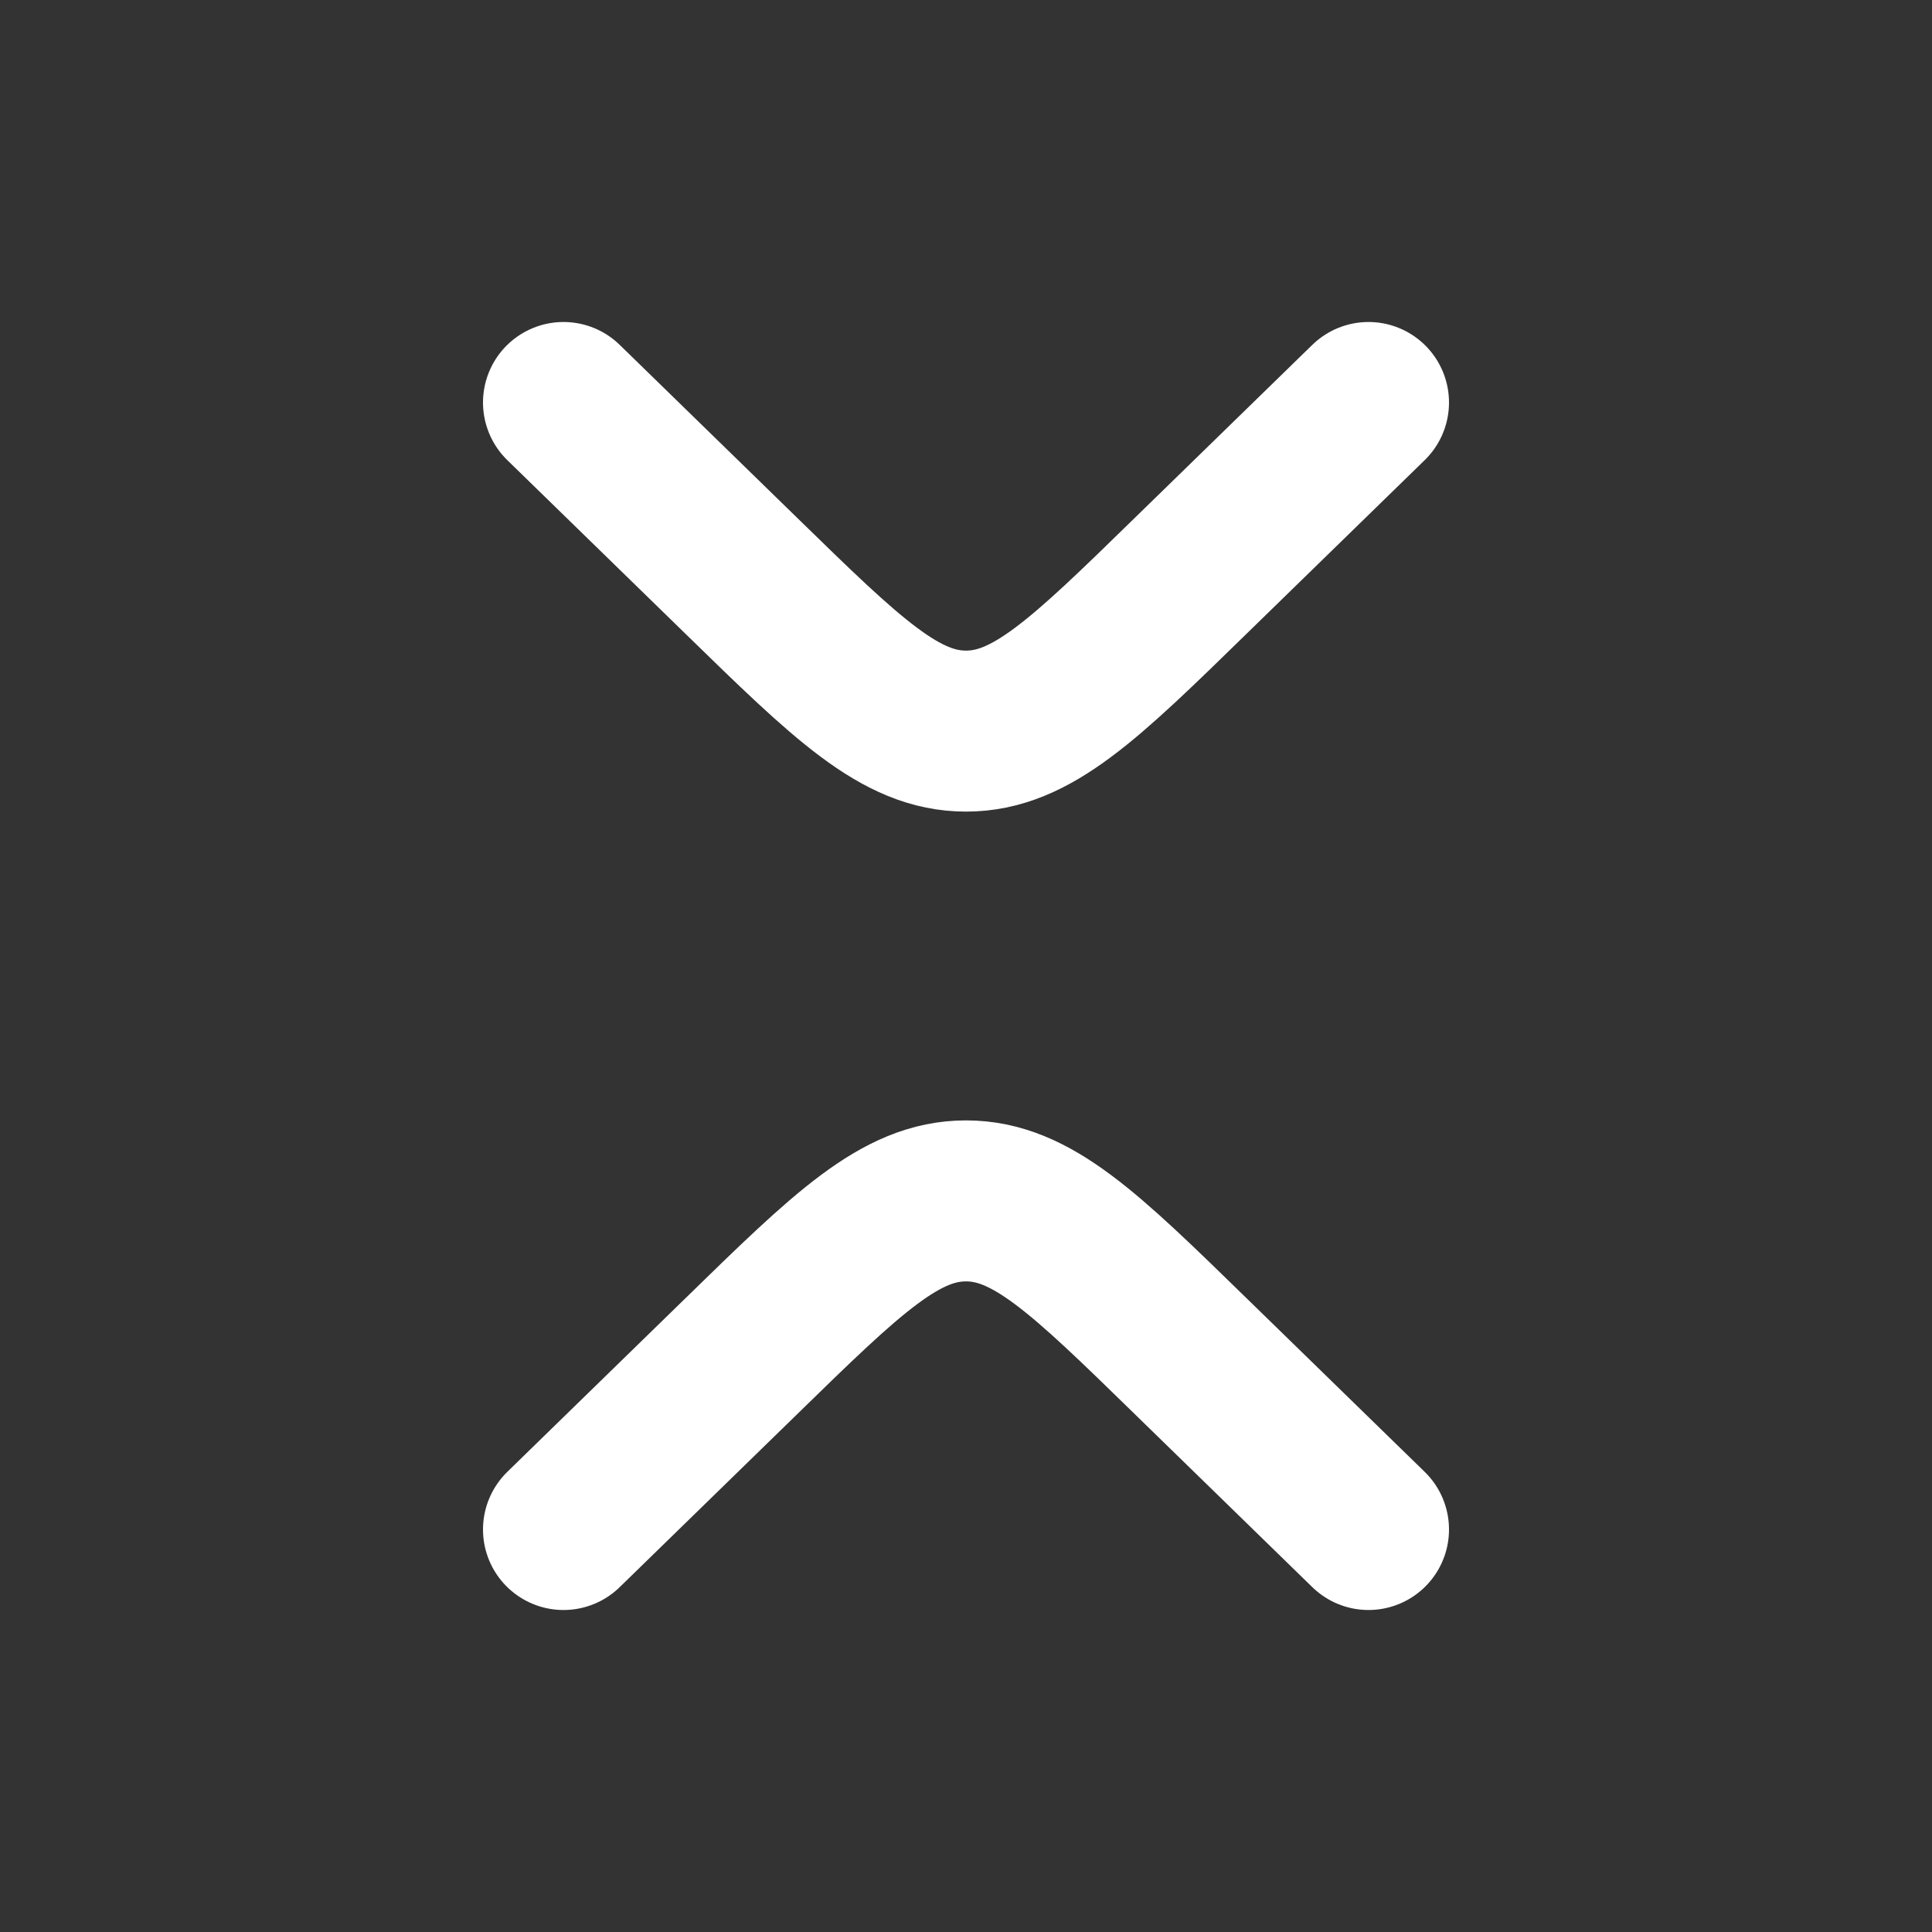 <svg width="24" height="24" fill="none" xmlns="http://www.w3.org/2000/svg"><rect width="100%" height="100%" fill="#333333" stroke="none"/><g clip-path="url(#clip0_821_19506)"><g clip-path="url(#clip1_821_19506)"><path d="M17 5l-2.208 2.152C13.473 8.44 12.814 9.082 12 9.082c-.814 0-1.473-.643-2.792-1.93L7 5m10 14l-2.208-2.152c-1.319-1.287-1.978-1.93-2.792-1.93-.814 0-1.473.643-2.792 1.93L7 19" stroke="#fff" stroke-width="2" stroke-linecap="round" stroke-linejoin="round"/></g></g><defs><clipPath id="clip0_821_19506"><path fill="#fff" d="M0 0H24V24H0z"/></clipPath><clipPath id="clip1_821_19506"><path fill="#fff" transform="rotate(90 12 12)" d="M0 0H24V24H0z"/></clipPath></defs></svg>